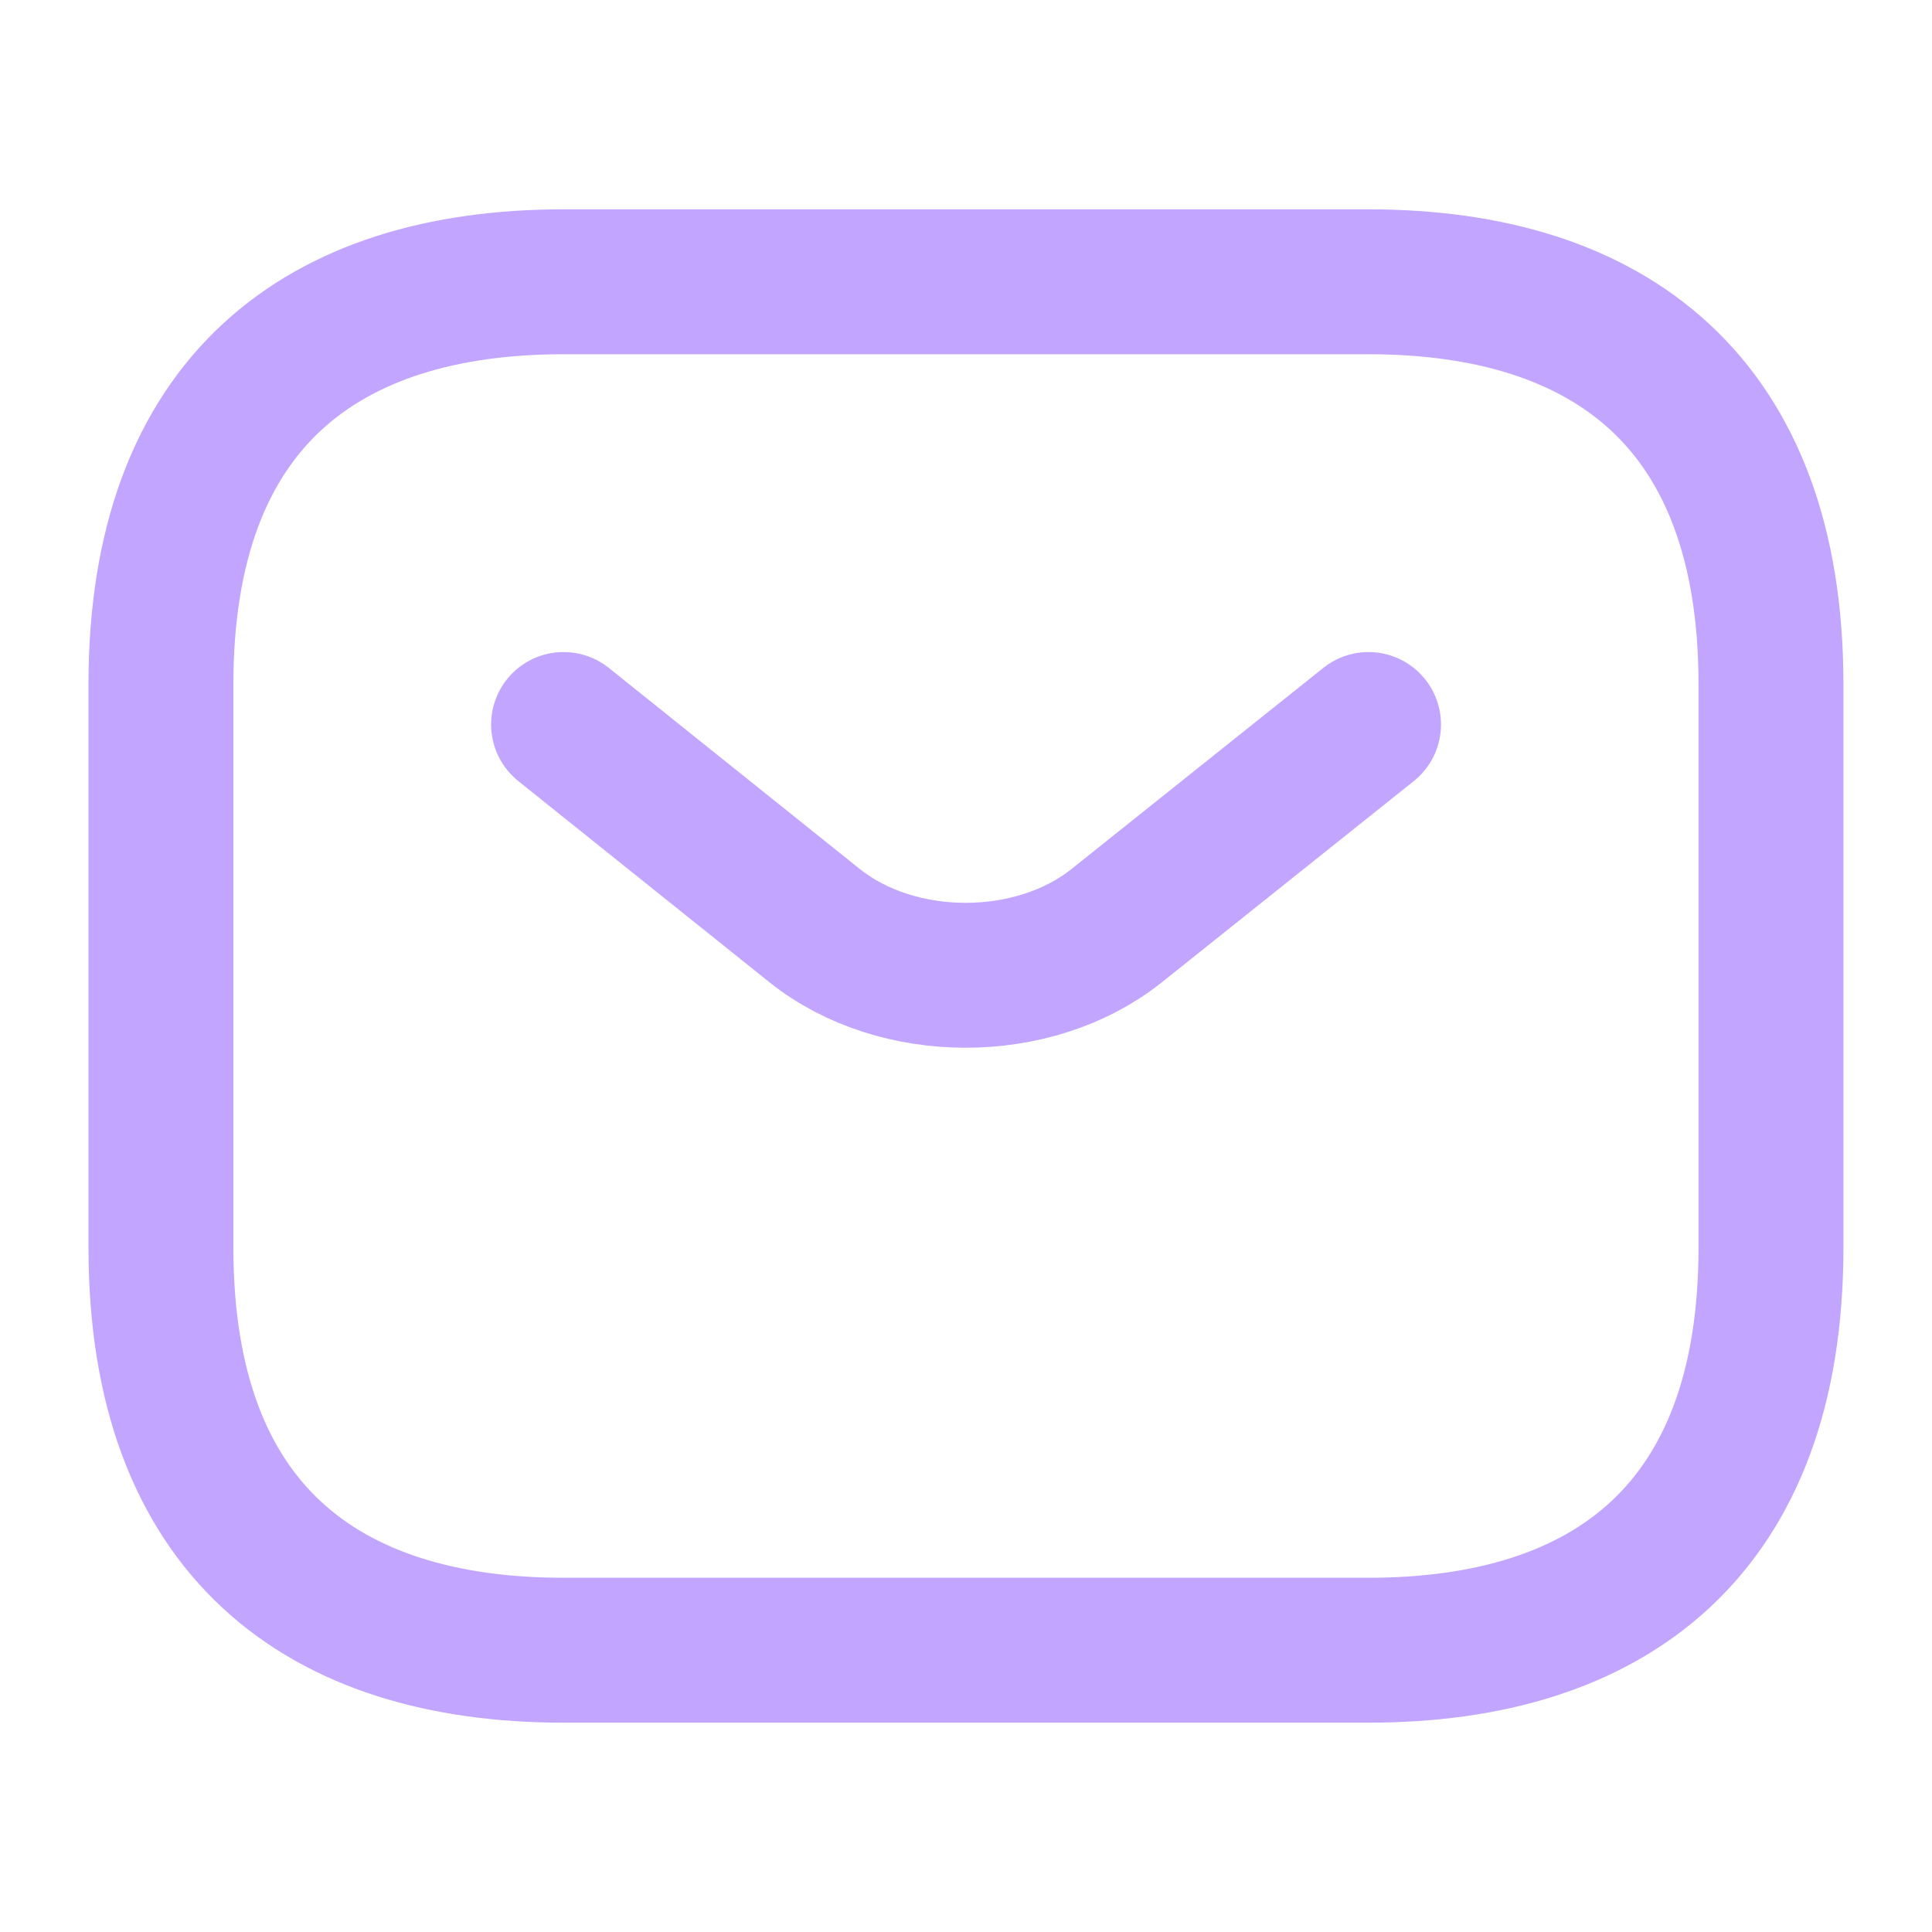 <svg width="20" height="20" viewBox="0 0 20 20" fill="none" xmlns="http://www.w3.org/2000/svg">
  <path d="M14.166 17.083H5.833C3.333 17.083 1.666 15.833 1.666 12.917V7.083C1.666 4.167 3.333 2.917 5.833 2.917H14.166C16.666 2.917 18.333 4.167 18.333 7.083V12.917C18.333 15.833 16.666 17.083 14.166 17.083Z" stroke="#c1a5ff" stroke-width="1.5" stroke-miterlimit="10" stroke-linecap="round" stroke-linejoin="round"></path>
  <path d="M14.167 7.5L11.559 9.583C10.701 10.267 9.292 10.267 8.434 9.583L5.834 7.5" stroke="#c1a5ff" stroke-width="1.5" stroke-miterlimit="10" stroke-linecap="round" stroke-linejoin="round"></path>
</svg>